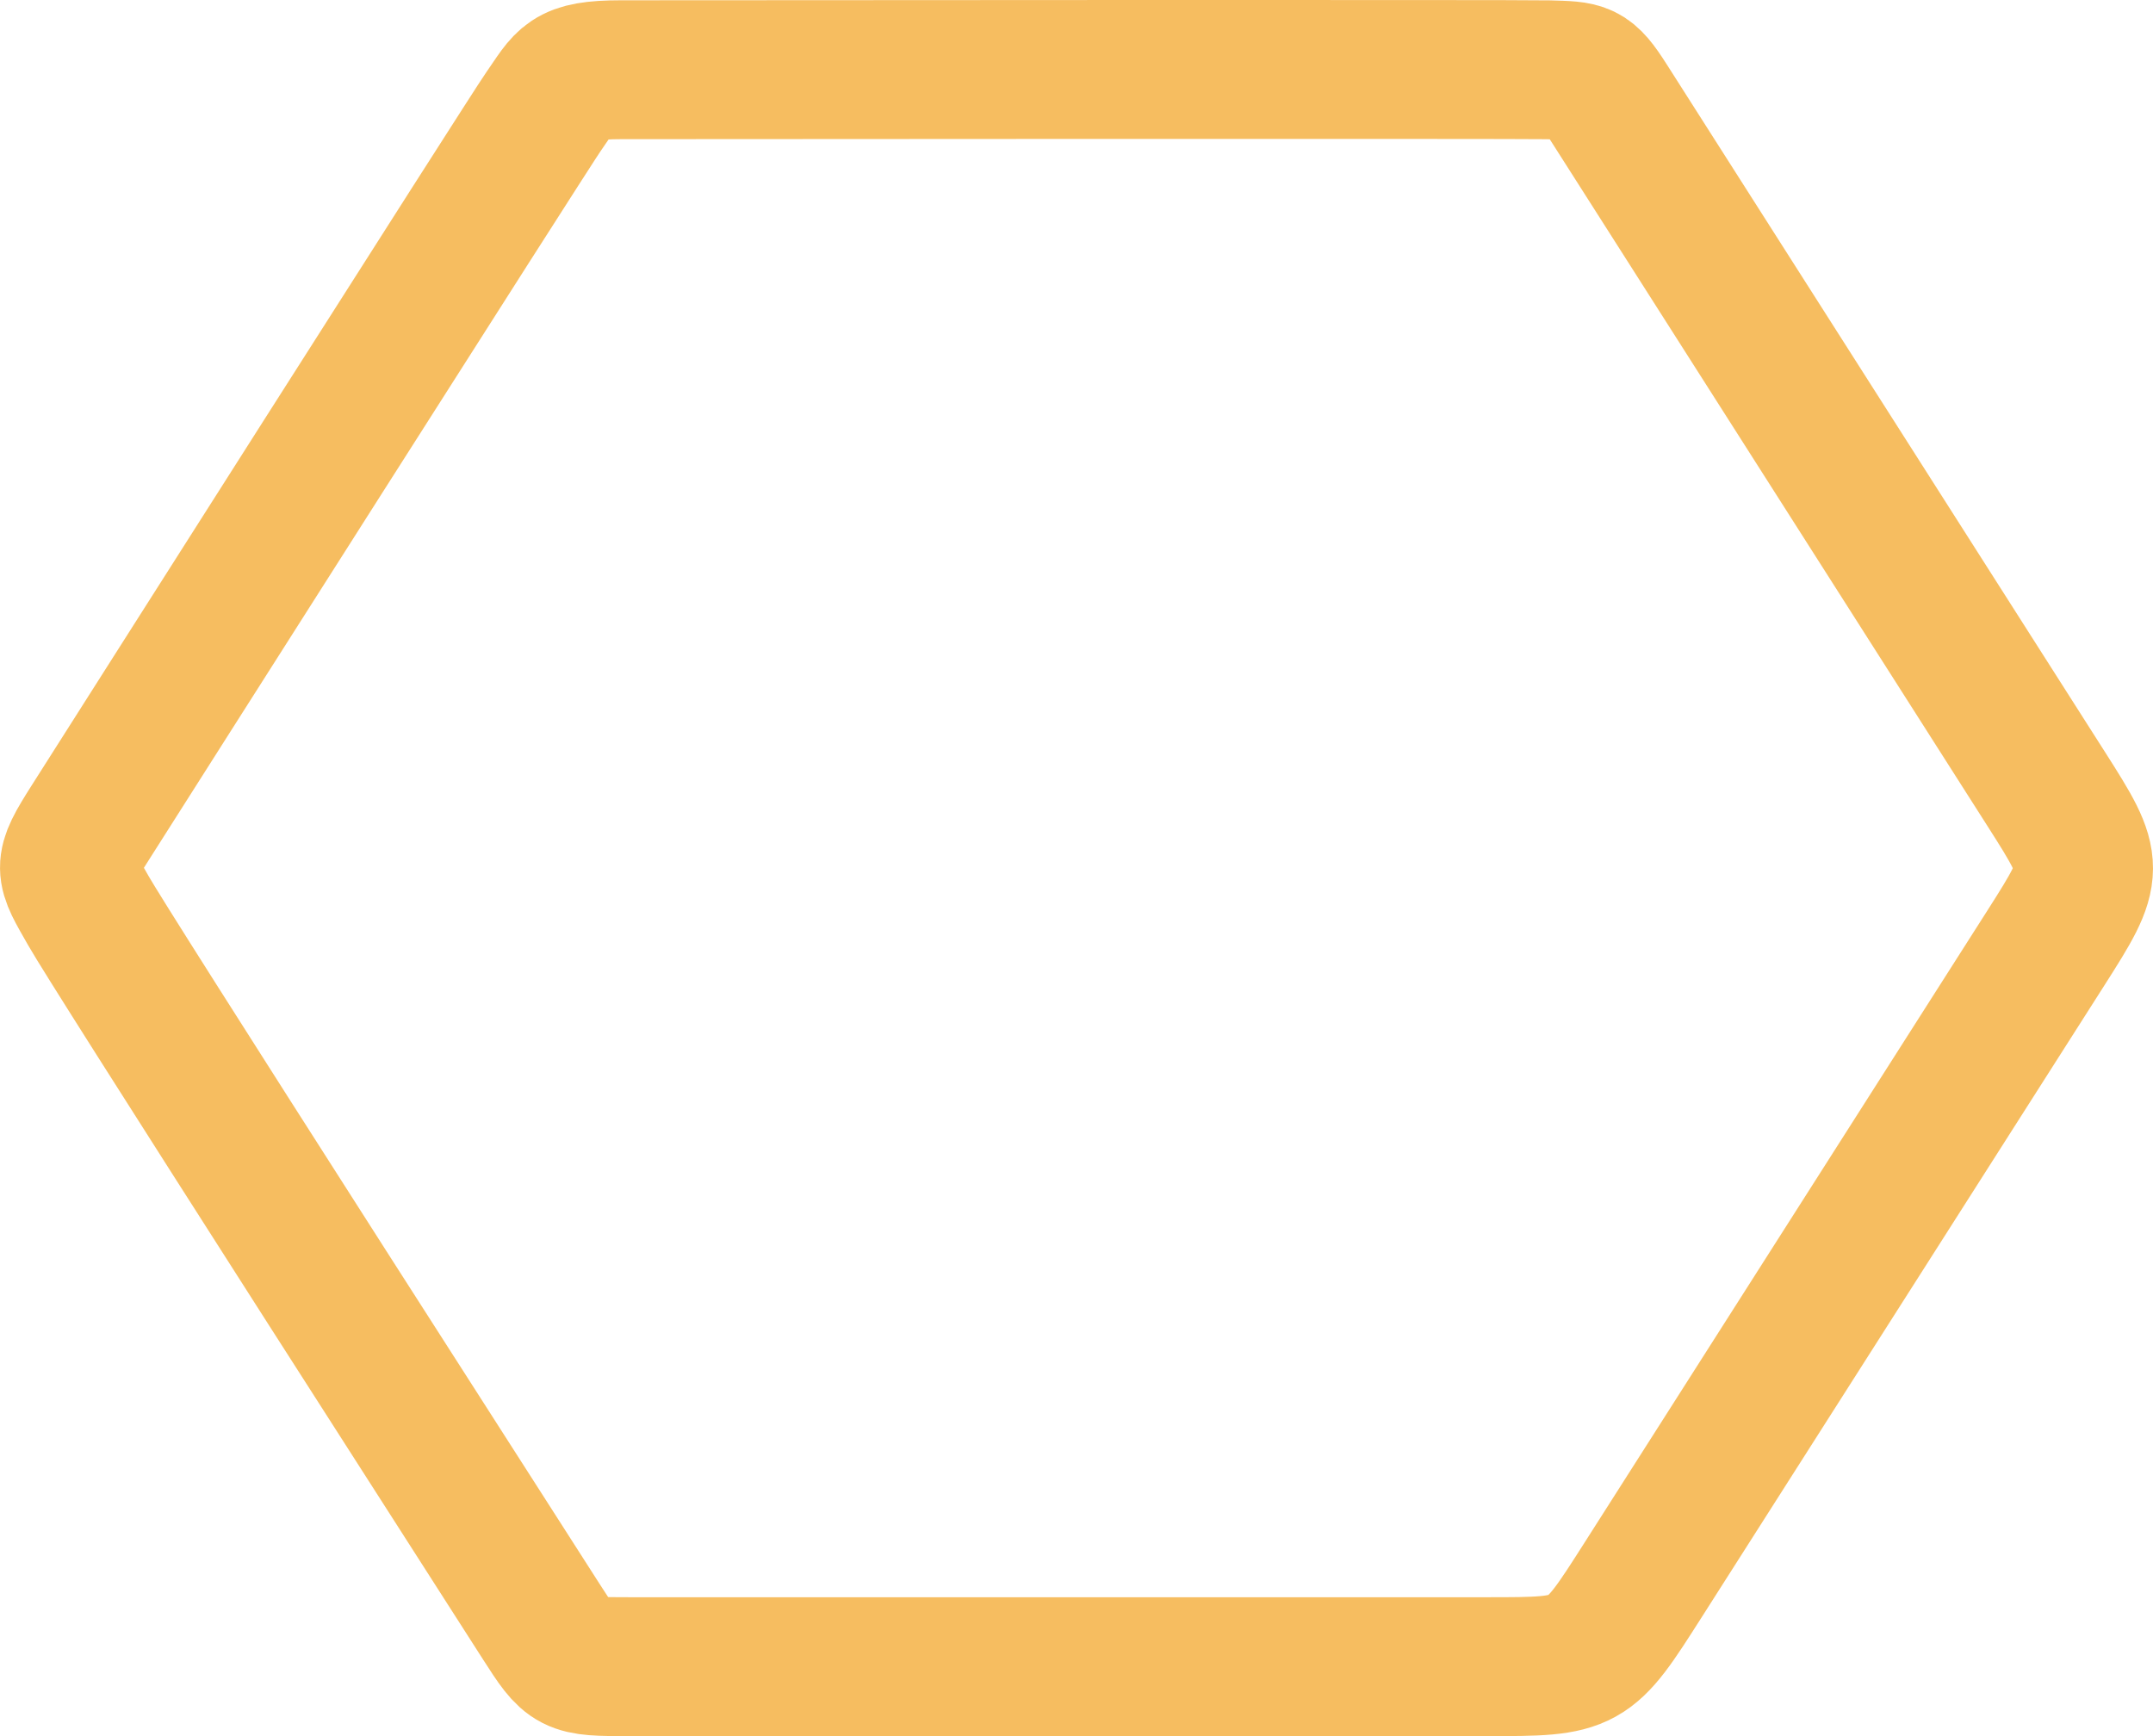 <svg width="31px" height="25px" viewBox="0 0 31 25" version="1.1" xmlns="http://www.w3.org/2000/svg" xmlns:xlink="http://www.w3.org/1999/xlink">
    <g id="Hive-LP" stroke="none" stroke-width="1" fill="none" fill-rule="evenodd">
        <g id="Cadastro-1" transform="translate(-140, -393)" fill-rule="nonzero" stroke="#F6BD60" stroke-width="2">
            <g id="Polygon" transform="translate(141, 394)">
                <path d="M15.647,-2.46 C16.774,-1.741 23.966,2.841 24.747,3.339 C26,4.137 26,4.137 26,5.592 C26,6.525 26,10.642 26,17.94 C26,18.79 26,18.79 25.352,19.206 C23.078,20.663 21.483,21.685 20.565,22.272 C17.218,24.412 15.403,25.563 15.118,25.725 C14.5,26.076 14.5,26.115 13.846,25.7 C13.192,25.285 3.907,19.385 3.608,19.175 C3.145,18.85 3.005,18.85 3.004,18.057 C3.003,17.264 2.995,5.04 3.005,4.706 C3.021,4.191 3.005,4.137 3.467,3.843 C3.928,3.549 12.654,-2.011 13.375,-2.471 C14.485,-3.178 14.52,-3.178 15.647,-2.46 Z" transform="translate(14.5, 11.5) rotate(90) translate(-14.5, -11.5) "></path>
            </g>
        </g>
    </g>
</svg>